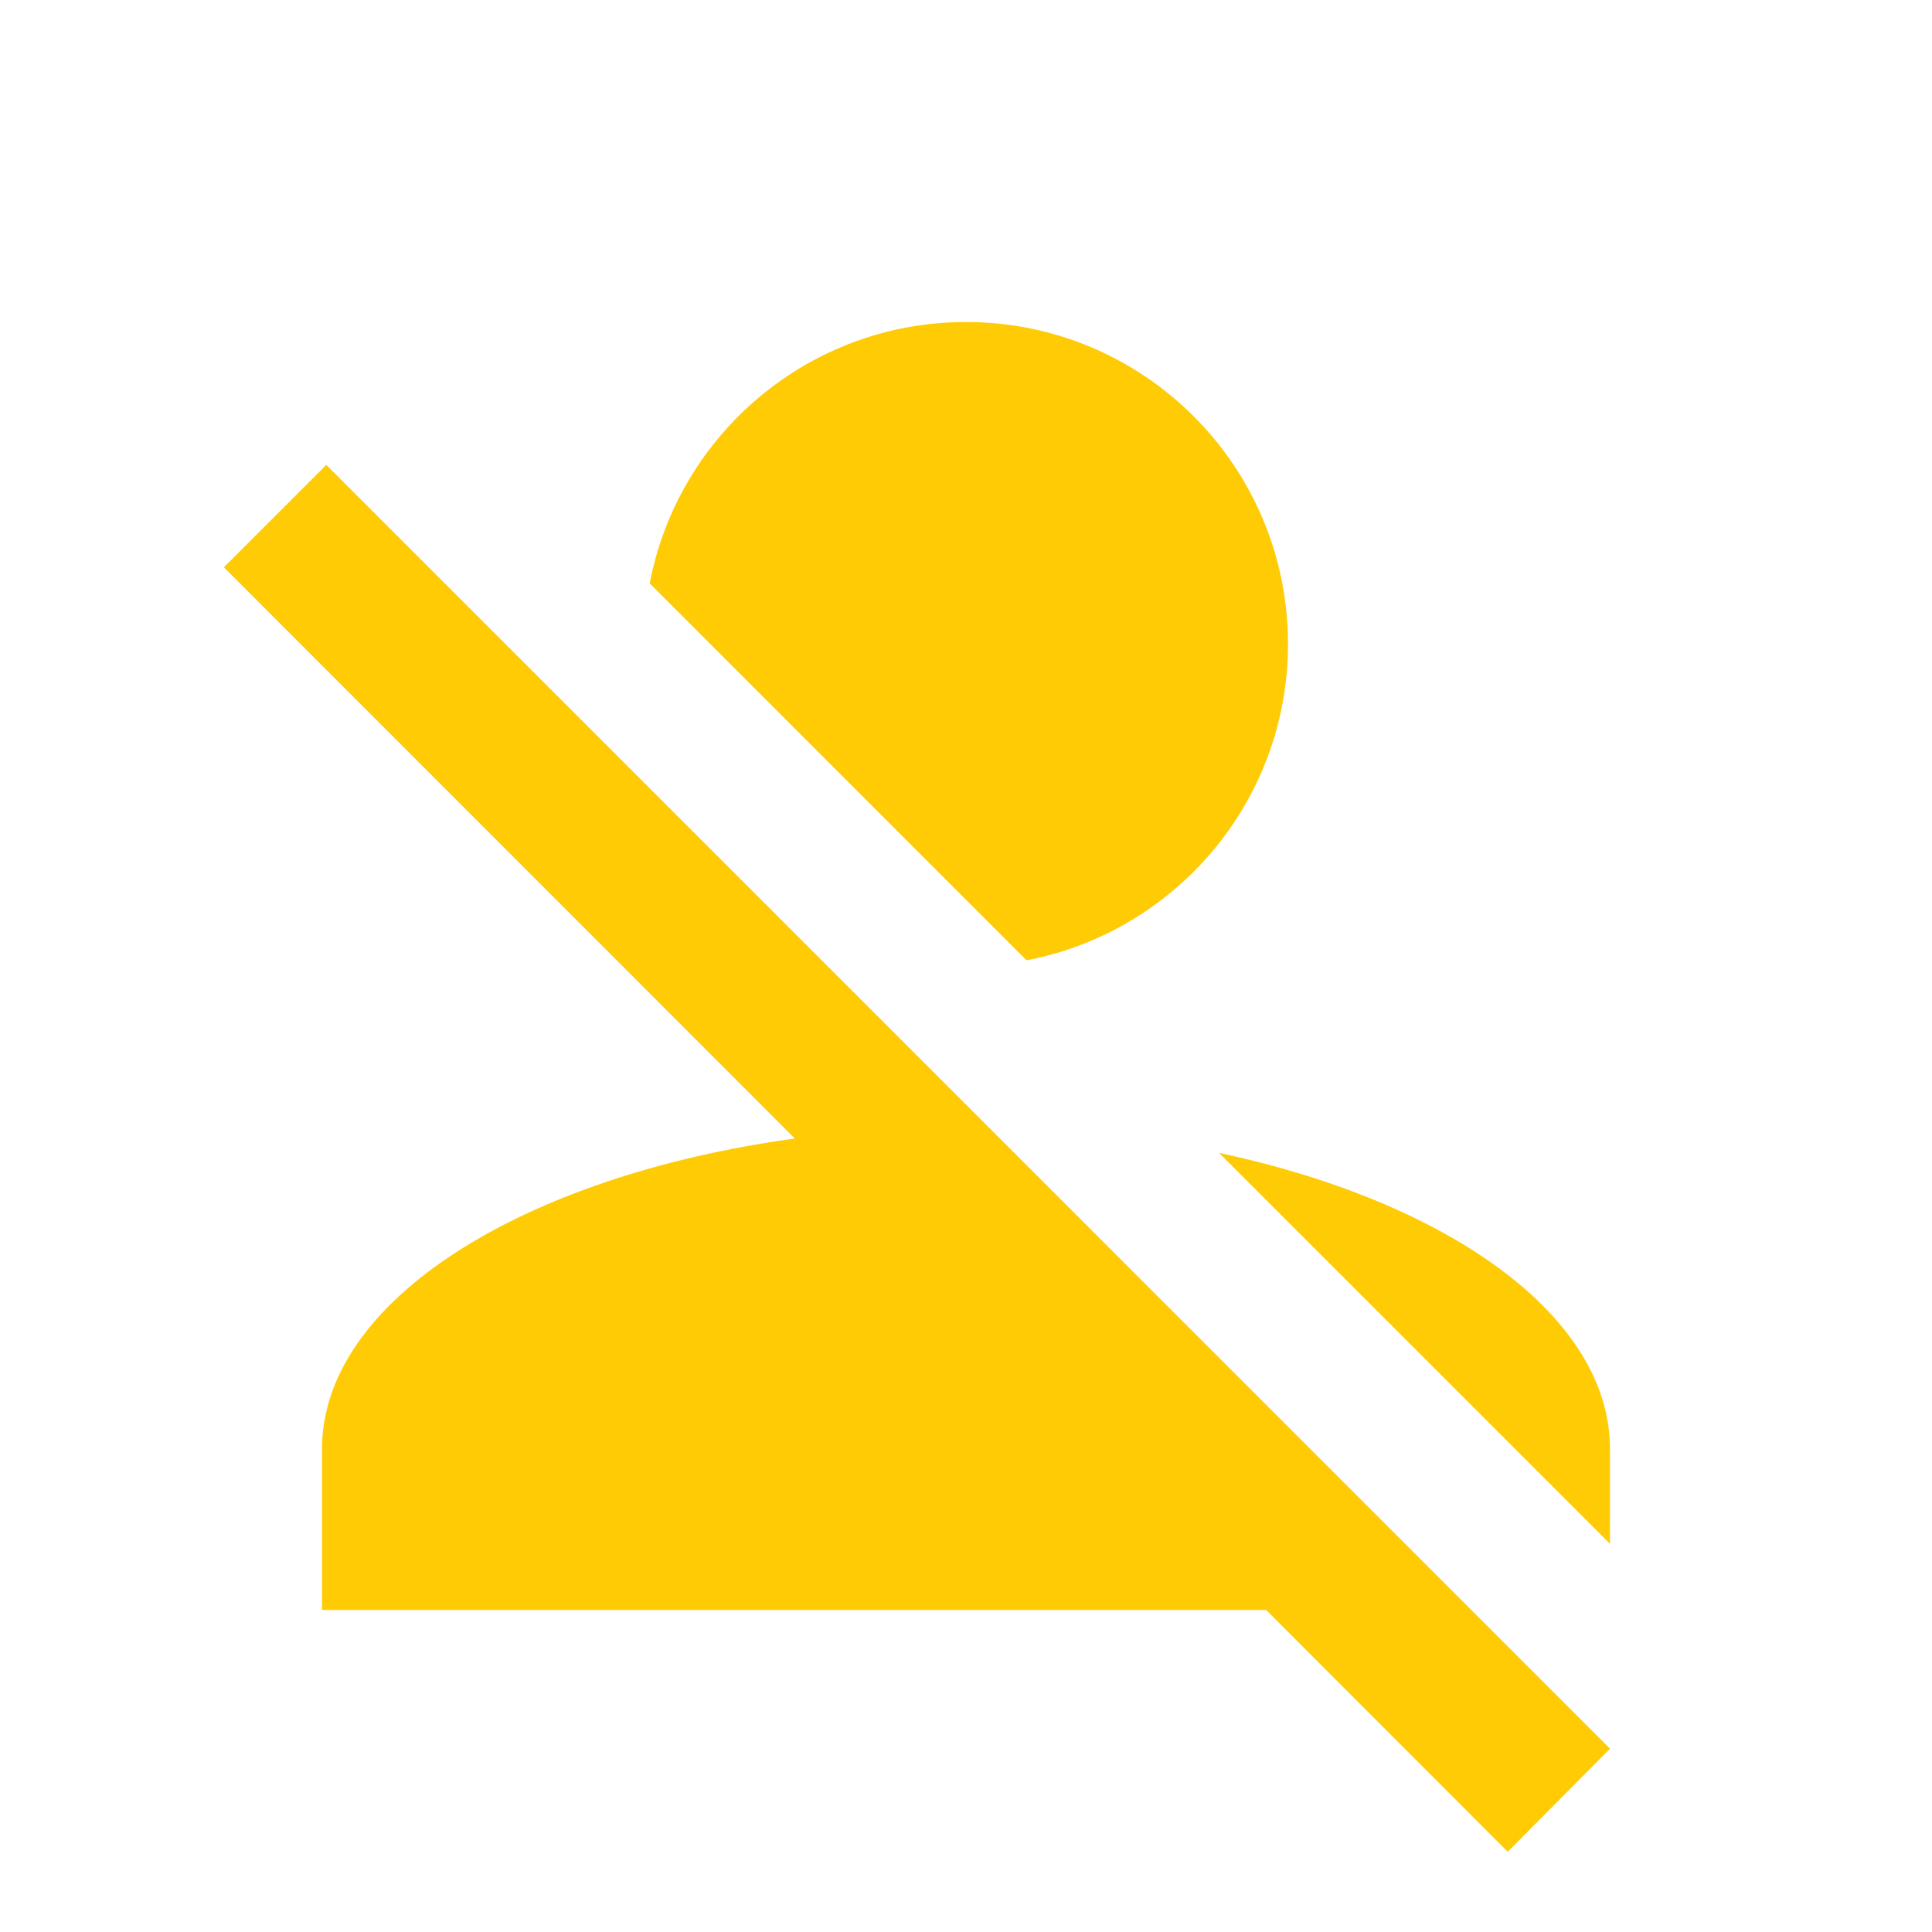 <?xml version="1.0" encoding="utf-8"?>
<!DOCTYPE svg PUBLIC "-//W3C//DTD SVG 1.1//EN" "http://www.w3.org/Graphics/SVG/1.1/DTD/svg11.dtd">
<svg xmlns="http://www.w3.org/2000/svg" xmlns:xlink="http://www.w3.org/1999/xlink" version="1.1" baseProfile="full" width="24" height="24" viewBox="0 0 24.00 24.00" enable-background="new 0 0 24.00 24.00" xml:space="preserve">
	<path fill="#FFCB05" fill-opacity="1" stroke-width="0.2" stroke-linejoin="round" d="M 12,4C 14.209,4 16,5.791 16,8C 16,9.952 14.602,11.577 12.752,11.929L 8.071,7.247C 8.423,5.398 10.048,4 12,4 Z M 12.28,14.002L 18.277,20L 20,21.723L 18.73,23.003L 15.729,20L 4,20L 4,18C 4,16.159 6.487,14.608 9.874,14.143L 2.781,7.047L 4.053,5.775L 12.28,14.002 Z M 20,18L 20,19.178L 15.143,14.321C 17.999,14.931 20,16.349 20,18 Z "/>
</svg>
